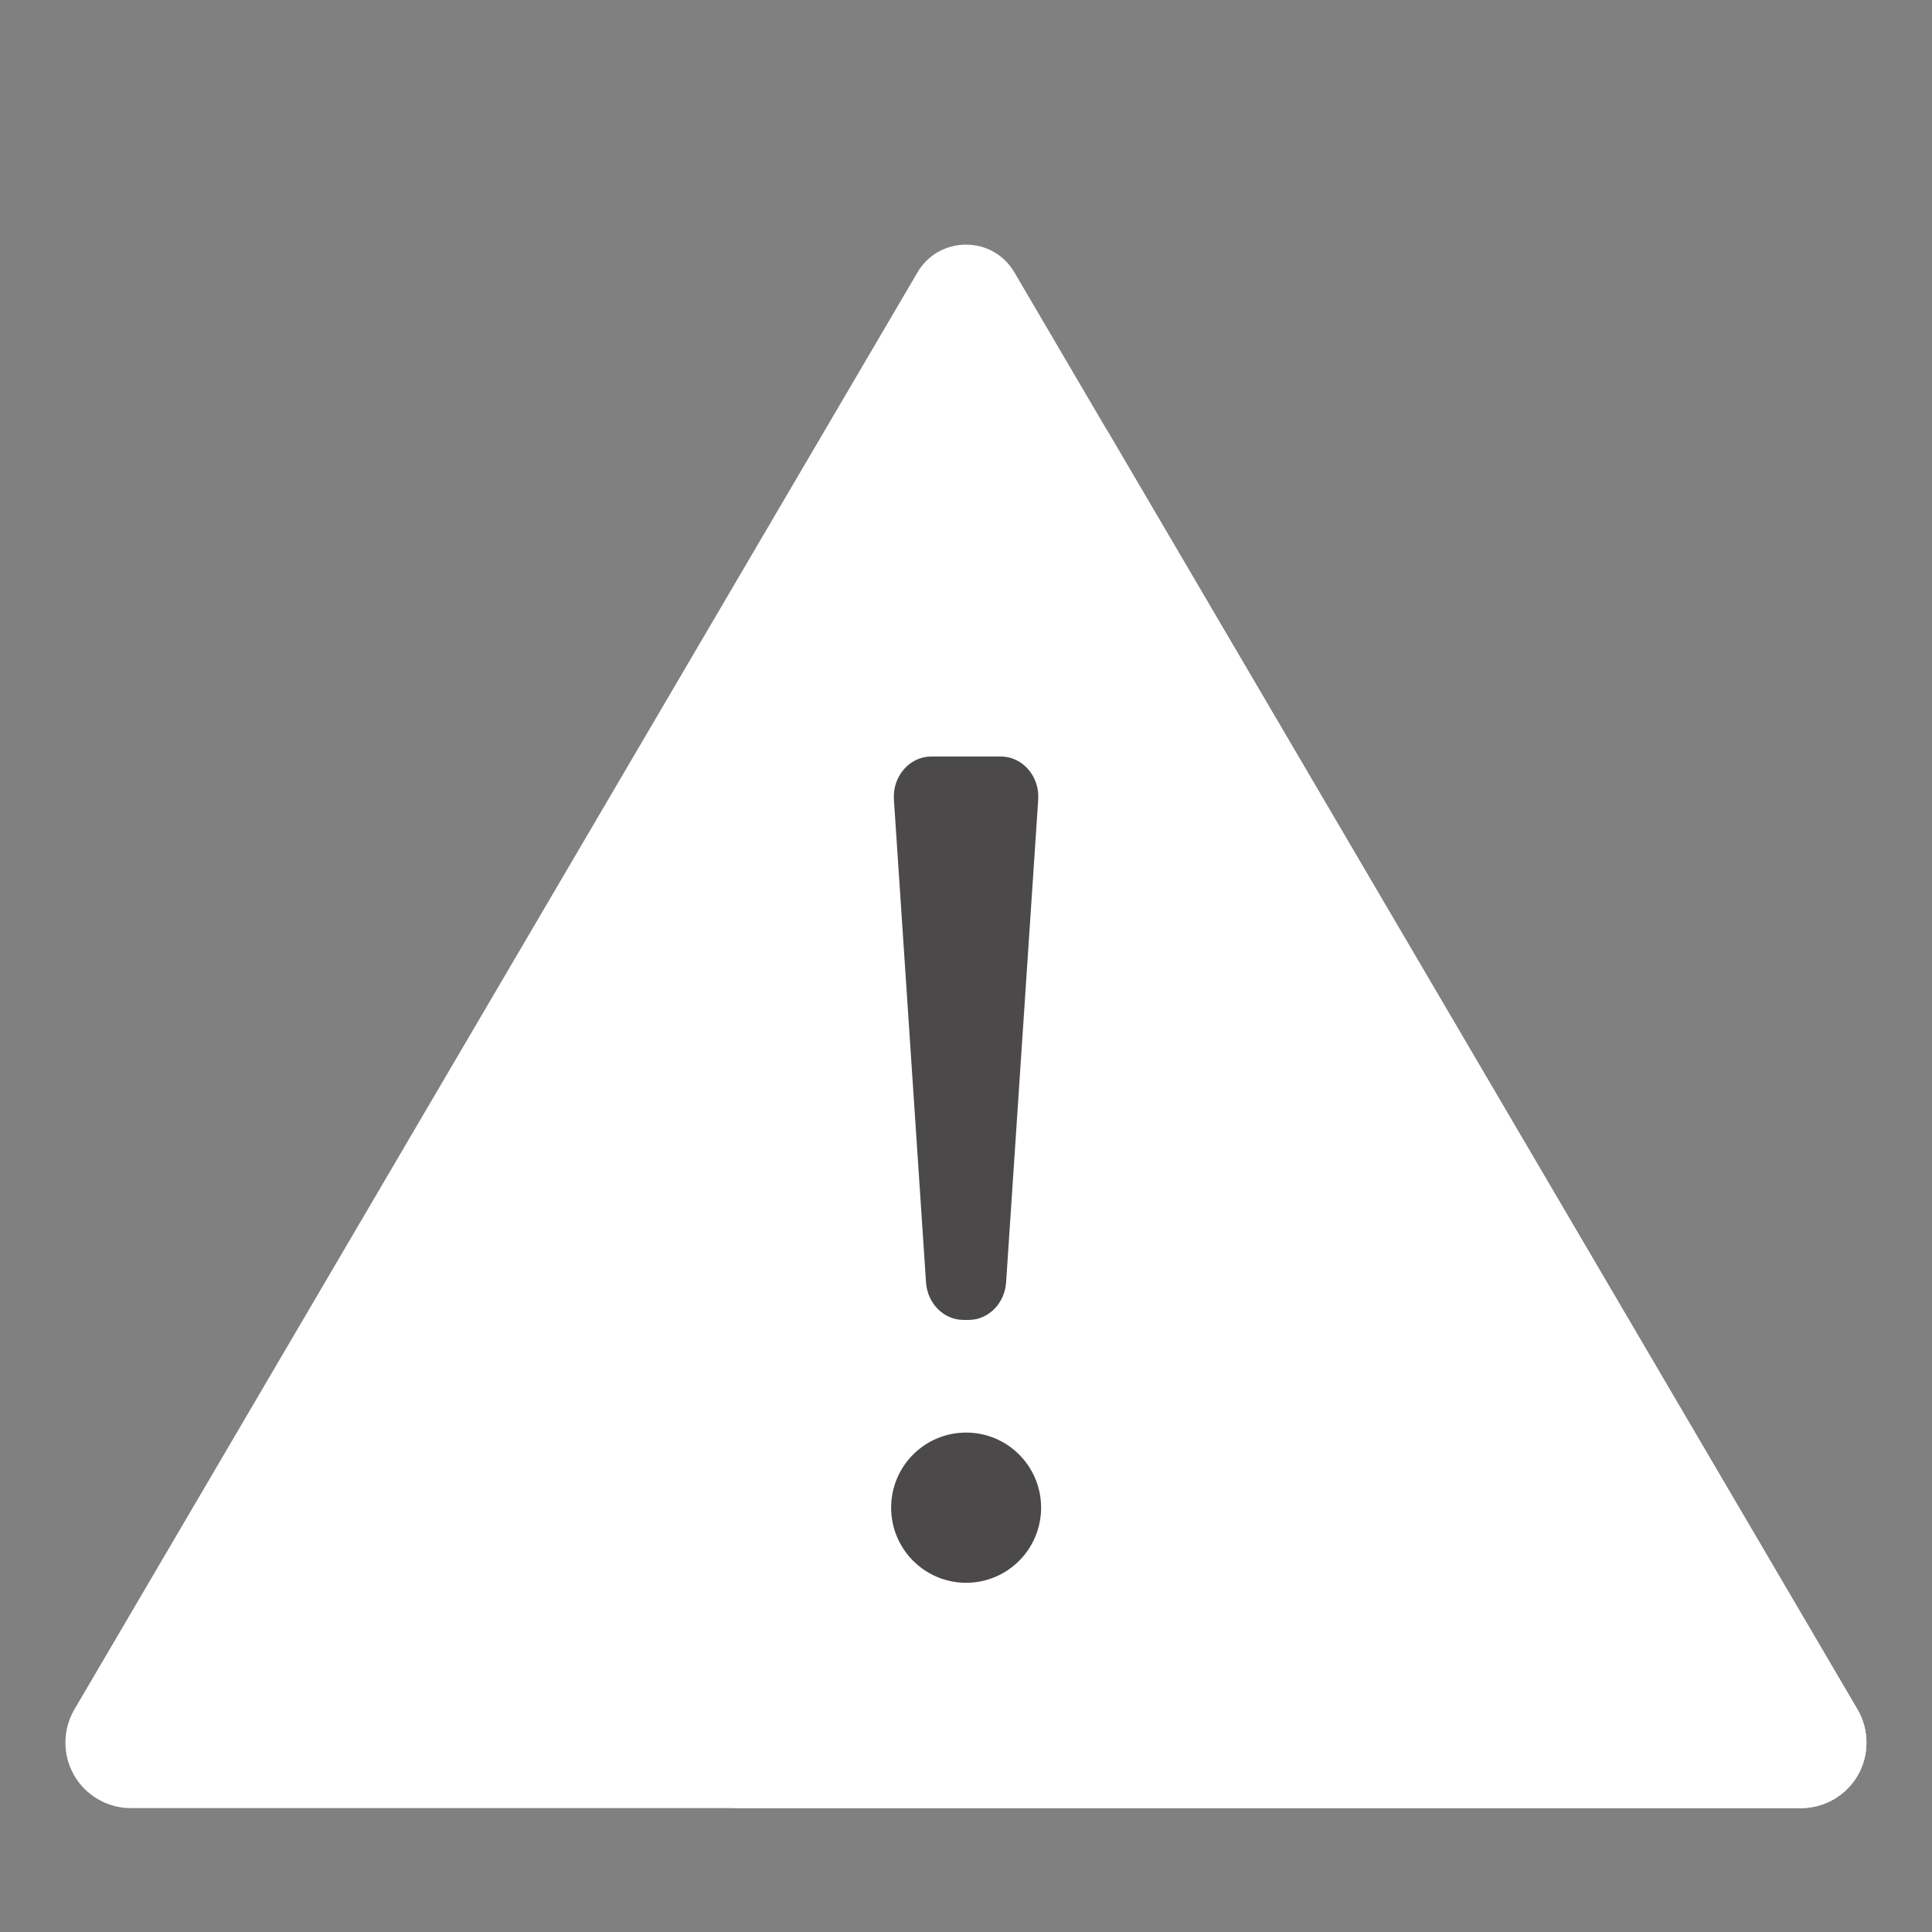<svg width="16" height="16" viewBox="0 0 16 16" fill="none" xmlns="http://www.w3.org/2000/svg">
<rect x="0" y="0" width="16" height="16" fill="#808080" stroke="none"/>
<path d="M7.865 2.414L0.884 14.314C0.793 14.469 0.904 14.663 1.083 14.663H14.915C15.094 14.663 15.205 14.469 15.114 14.314L8.133 2.414C8.073 2.312 7.925 2.312 7.865 2.414Z" fill="white"/>
<path d="M8.001 13.108C8.344 13.108 8.622 12.829 8.622 12.486C8.622 12.142 8.344 11.864 8.001 11.864C7.658 11.864 7.38 12.142 7.38 12.486C7.38 12.829 7.658 13.108 8.001 13.108Z" fill="#4B4949"/>
<path d="M7.403 6.622L7.669 10.621C7.681 10.795 7.816 10.931 7.979 10.931H8.022C8.185 10.931 8.32 10.795 8.332 10.621L8.598 6.622C8.611 6.429 8.468 6.265 8.288 6.265H7.713C7.533 6.265 7.39 6.429 7.403 6.622Z" fill="#4B4949"/>
<path d="M14.916 14.974H1.083C0.89 14.974 0.709 14.869 0.613 14.701C0.517 14.533 0.518 14.324 0.616 14.157L7.598 2.256C7.682 2.112 7.833 2.026 8 2.026C8.167 2.026 8.317 2.112 8.401 2.256L15.383 14.157C15.48 14.324 15.482 14.533 15.386 14.701C15.289 14.869 15.109 14.974 14.916 14.974ZM1.222 14.352H14.777L7.999 2.8L1.222 14.352Z" fill="white"/>
<path d="M14.777 14.352H5.891C5.949 14.562 6.013 14.769 6.083 14.974H14.916C15.11 14.974 15.29 14.869 15.386 14.701C15.482 14.533 15.481 14.324 15.383 14.157L9.166 3.559C9.006 3.698 8.849 3.841 8.698 3.989L14.777 14.352Z" fill="white"/>
</svg>
